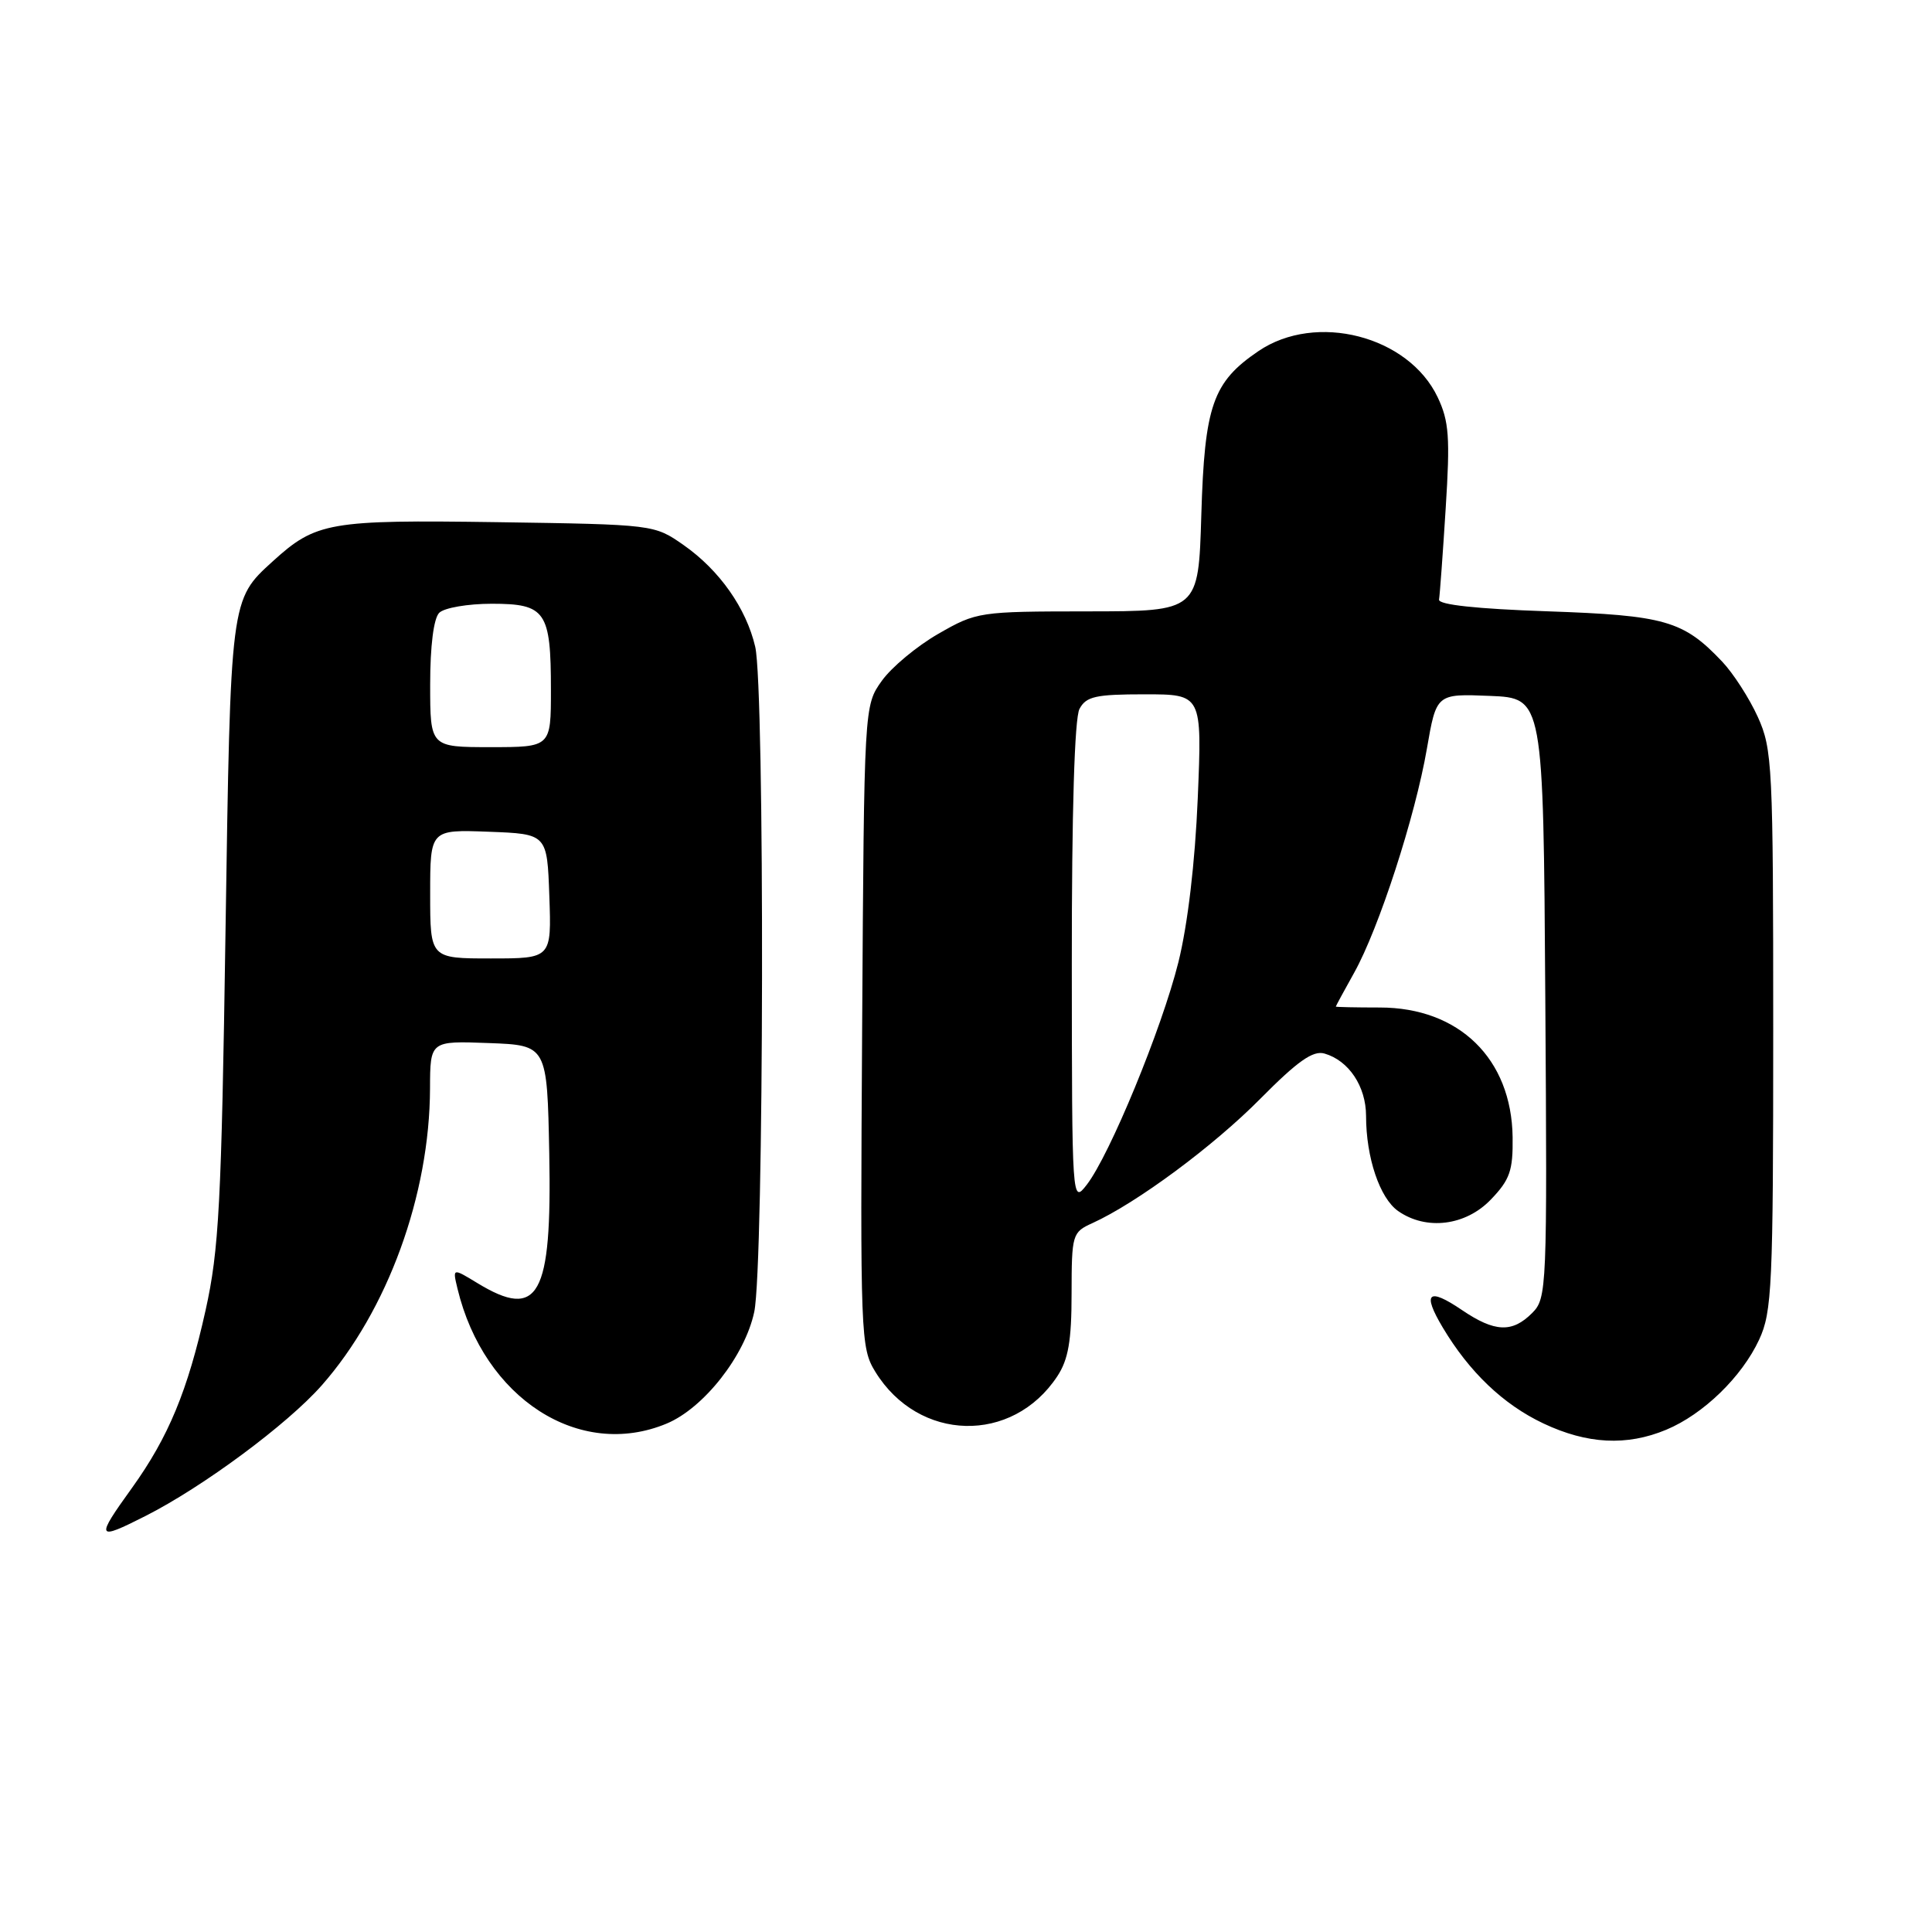 <?xml version="1.0" encoding="UTF-8" standalone="no"?>
<!DOCTYPE svg PUBLIC "-//W3C//DTD SVG 1.1//EN" "http://www.w3.org/Graphics/SVG/1.1/DTD/svg11.dtd" >
<svg xmlns="http://www.w3.org/2000/svg" xmlns:xlink="http://www.w3.org/1999/xlink" version="1.1" viewBox="0 0 256 256">
 <g >
 <path fill="currentColor"
d=" M 19.29 200.87 C 26.91 197.01 38.08 188.73 42.63 183.57 C 51.36 173.66 56.94 158.34 56.98 144.21 C 57.00 137.92 57.00 137.92 64.75 138.21 C 72.50 138.50 72.50 138.50 72.78 152.88 C 73.14 171.80 71.38 174.97 63.23 170.00 C 59.96 168.01 59.96 168.01 60.62 170.75 C 64.12 185.30 76.77 193.46 88.34 188.63 C 93.26 186.57 98.70 179.65 99.94 173.84 C 101.24 167.80 101.35 91.20 100.07 85.70 C 98.88 80.59 95.33 75.55 90.59 72.23 C 86.68 69.50 86.68 69.50 65.90 69.19 C 43.62 68.87 41.87 69.17 36.15 74.37 C 30.51 79.50 30.55 79.22 29.88 123.50 C 29.34 159.55 29.02 165.60 27.24 173.62 C 24.87 184.28 22.33 190.41 17.50 197.14 C 12.61 203.93 12.74 204.19 19.29 200.87 Z  M 220.78 189.45 C 225.70 187.40 230.81 182.44 233.10 177.50 C 234.80 173.83 234.96 170.44 234.96 136.50 C 234.96 101.42 234.85 99.27 232.92 95.00 C 231.80 92.53 229.67 89.22 228.19 87.66 C 223.05 82.23 220.63 81.54 205.00 81.00 C 195.67 80.68 190.57 80.13 190.68 79.45 C 190.78 78.87 191.18 73.44 191.56 67.38 C 192.16 57.96 192.01 55.82 190.50 52.64 C 186.64 44.50 174.37 41.34 166.74 46.53 C 160.69 50.64 159.61 53.74 159.18 68.25 C 158.80 81.00 158.80 81.00 144.15 81.01 C 129.75 81.02 129.41 81.07 124.34 83.98 C 121.50 85.61 118.13 88.41 116.84 90.22 C 114.50 93.50 114.50 93.50 114.24 136.00 C 113.98 177.03 114.04 178.61 115.98 181.76 C 121.71 191.08 134.15 191.39 140.10 182.36 C 141.56 180.15 141.99 177.65 141.99 171.41 C 142.00 163.56 142.08 163.28 144.75 162.07 C 150.62 159.40 160.79 151.87 167.00 145.59 C 171.94 140.60 173.98 139.16 175.50 139.60 C 178.72 140.53 181.00 143.94 181.01 147.86 C 181.01 153.39 182.83 158.77 185.26 160.47 C 188.99 163.08 194.22 162.43 197.56 158.93 C 200.07 156.32 200.49 155.10 200.43 150.68 C 200.29 140.29 193.34 133.50 182.82 133.50 C 179.62 133.50 177.00 133.44 177.00 133.38 C 177.00 133.31 178.10 131.28 179.44 128.88 C 182.71 123.02 187.52 108.20 189.07 99.21 C 190.33 91.92 190.33 91.92 197.42 92.21 C 204.50 92.50 204.50 92.50 204.76 132.24 C 205.02 170.90 204.97 172.03 203.01 173.99 C 200.37 176.63 198.06 176.53 193.72 173.59 C 189.24 170.55 188.42 171.29 191.17 175.90 C 194.69 181.80 199.19 186.10 204.50 188.61 C 210.31 191.36 215.55 191.63 220.78 189.45 Z  M 57.00 118.46 C 57.00 109.92 57.00 109.92 64.75 110.21 C 72.50 110.50 72.50 110.50 72.79 118.75 C 73.08 127.00 73.08 127.00 65.04 127.00 C 57.00 127.00 57.00 127.00 57.00 118.46 Z  M 57.00 90.70 C 57.00 85.58 57.46 81.94 58.20 81.20 C 58.86 80.54 61.99 80.00 65.16 80.00 C 72.31 80.00 73.00 81.00 73.00 91.43 C 73.00 99.00 73.00 99.00 65.00 99.00 C 57.00 99.00 57.00 99.00 57.00 90.70 Z  M 142.02 127.68 C 142.01 107.62 142.38 95.15 143.04 93.93 C 143.92 92.28 145.18 92.00 151.68 92.00 C 159.28 92.00 159.28 92.00 158.71 105.75 C 158.35 114.32 157.38 122.52 156.14 127.51 C 153.94 136.32 147.04 153.07 143.99 157.00 C 142.05 159.49 142.04 159.39 142.02 127.68 Z "/>
</g>
</svg>